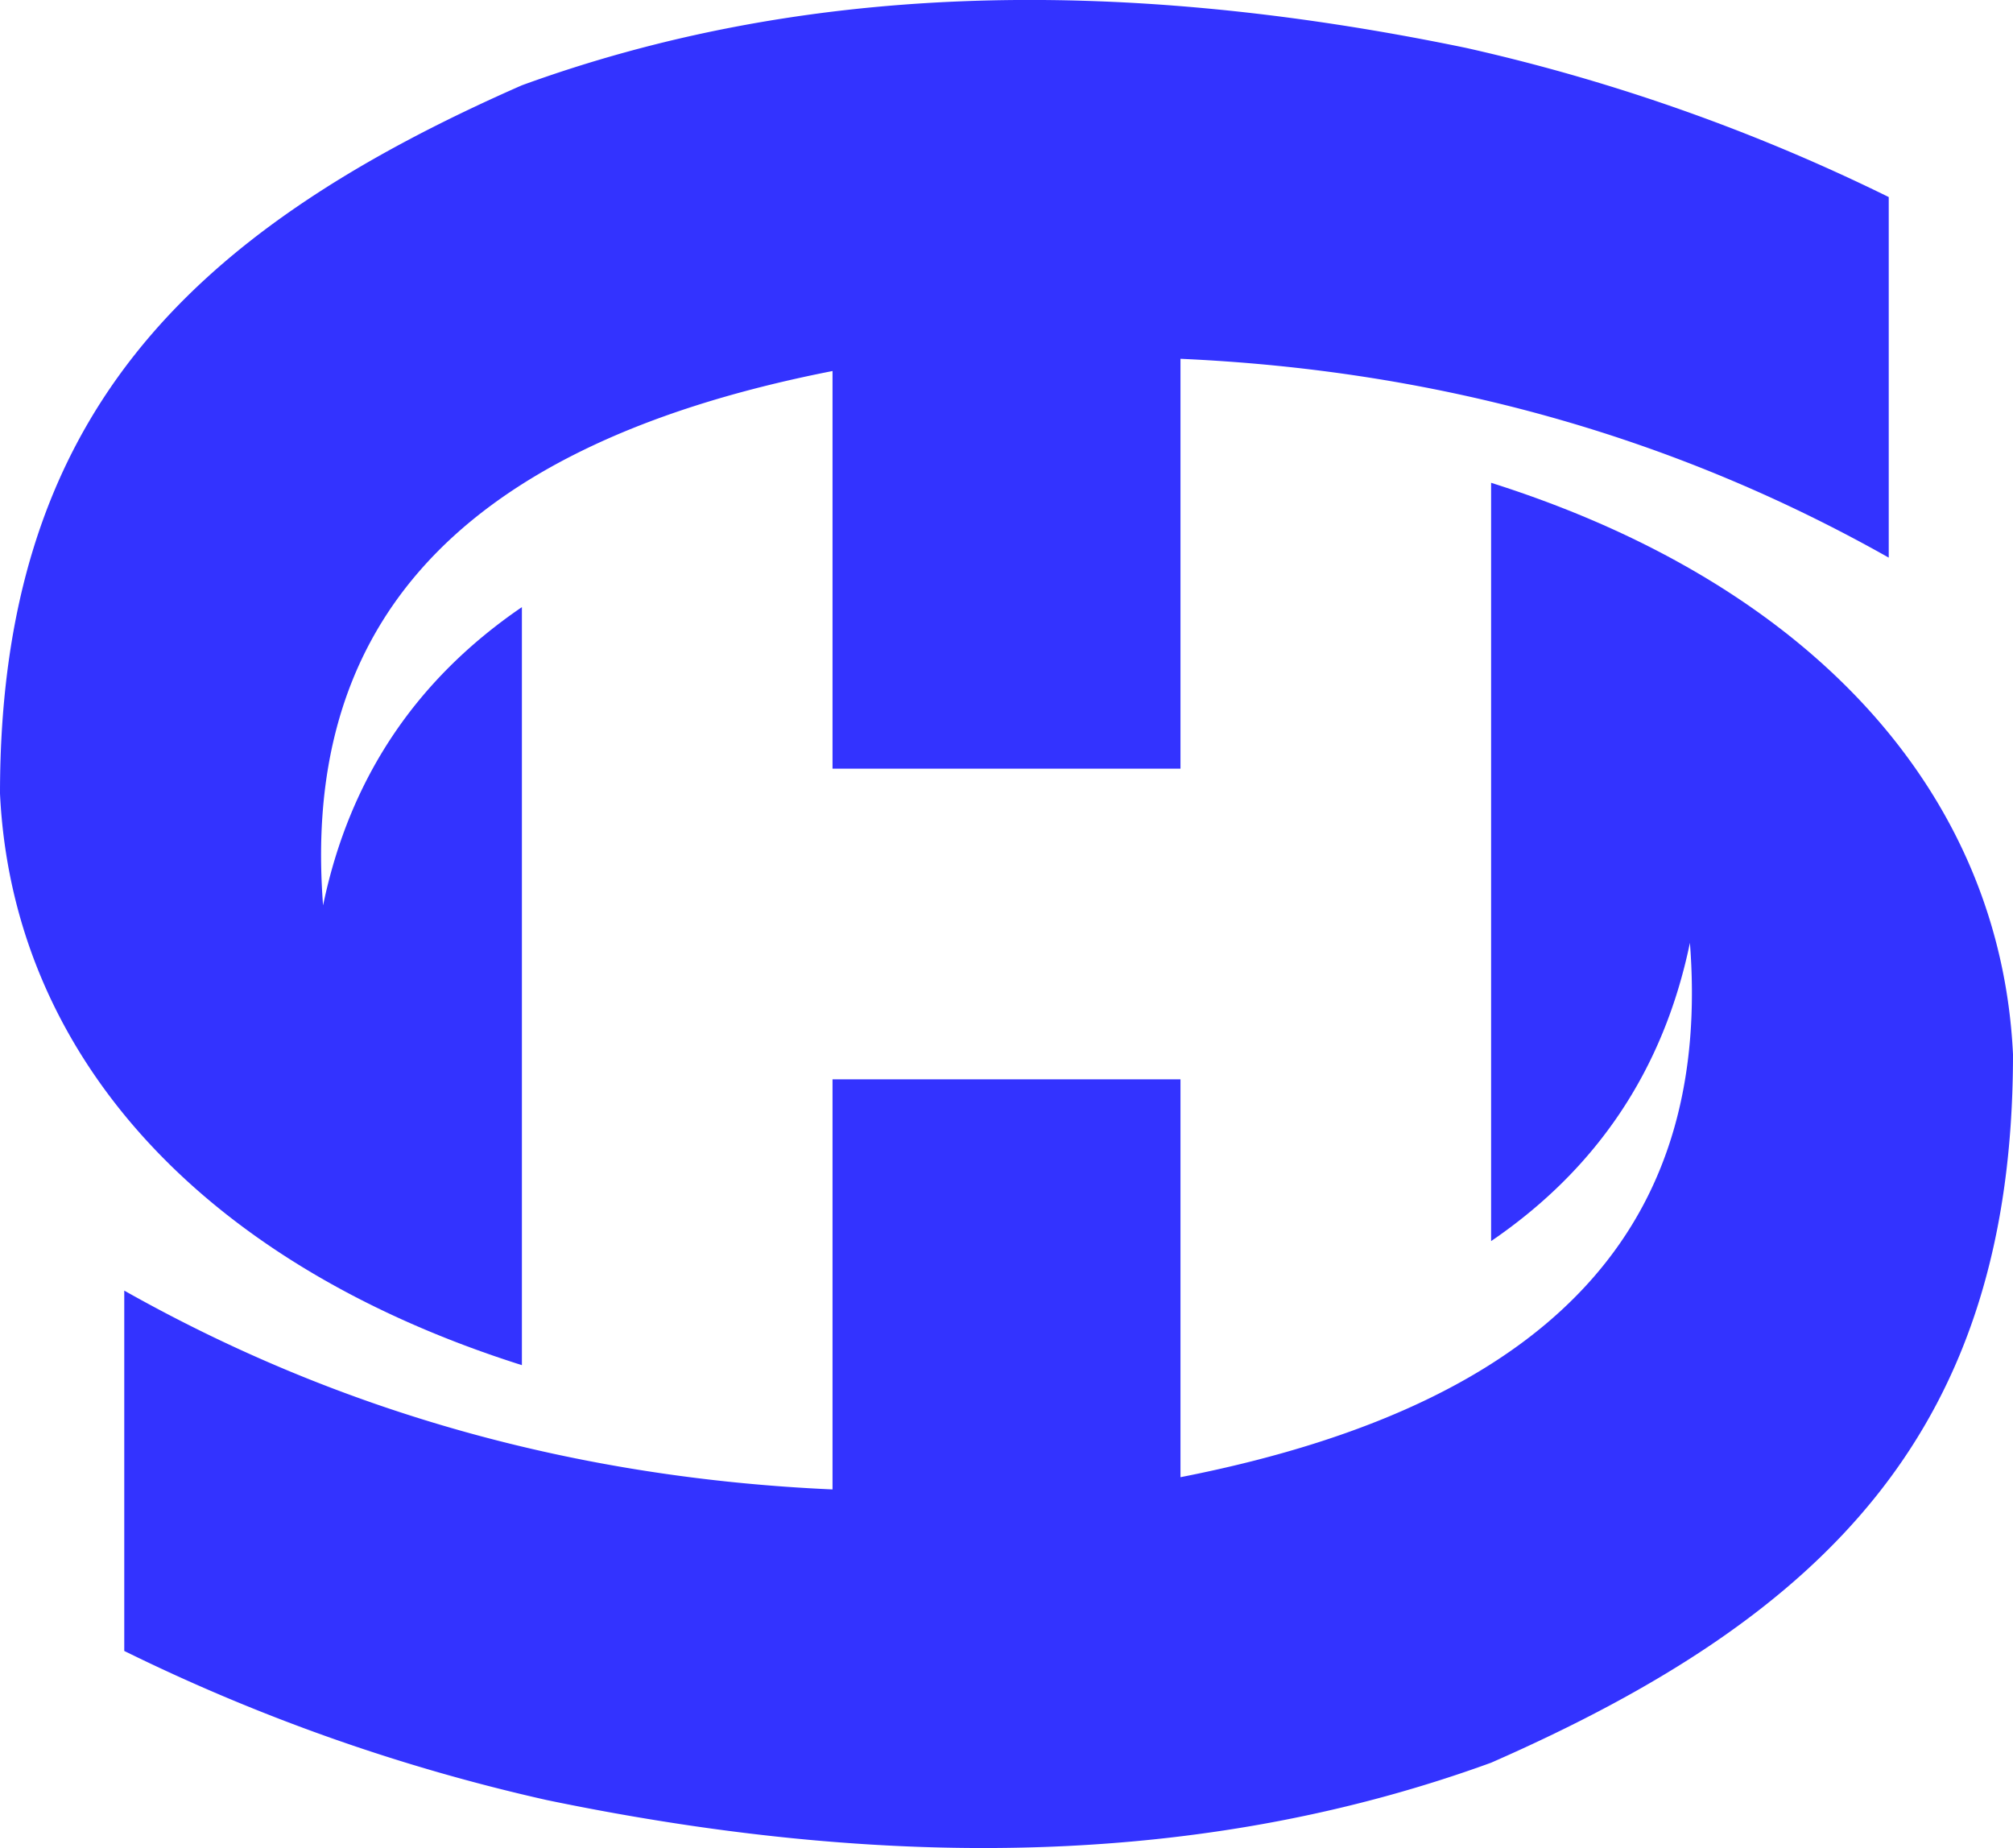<svg id="Layer_1" data-name="Layer 1" xmlns="http://www.w3.org/2000/svg" viewBox="0 0 431.22 395.86"><defs><style>.cls-1{fill:#33f;}</style></defs><title>m12</title><path class="cls-1" d="M609.6,153.35a406.48,406.48,0,0,0-90.5-31.94c-77.19-16-143.74-13.31-202.3,8C244.43,161.2,205,201.27,205,281.12c2.66,55.9,43.05,100.69,111.8,122.45V241.19c-22.36,15.27-36.88,36.33-42.59,63.89-4.34-56,23.82-97.73,109.13-114.46V275.8h74.54V188c54.28,2.41,105,16.23,151.72,42.59Z" transform="translate(-205 -111.14)"/><path class="cls-1" d="M231.62,464.79a406.66,406.66,0,0,0,90.5,31.94c77.2,16,143.74,13.31,202.3-8C596.79,457,636.22,416.88,636.22,337c-2.66-55.9-43.05-100.69-111.8-122.44V377c22.37-15.27,36.88-36.33,42.59-63.89,4.34,56-23.82,97.74-109.13,114.46V342.34H383.34v87.85c-54.28-2.41-105-16.24-151.72-42.59Z" transform="translate(-205 -111.14)"/></svg>